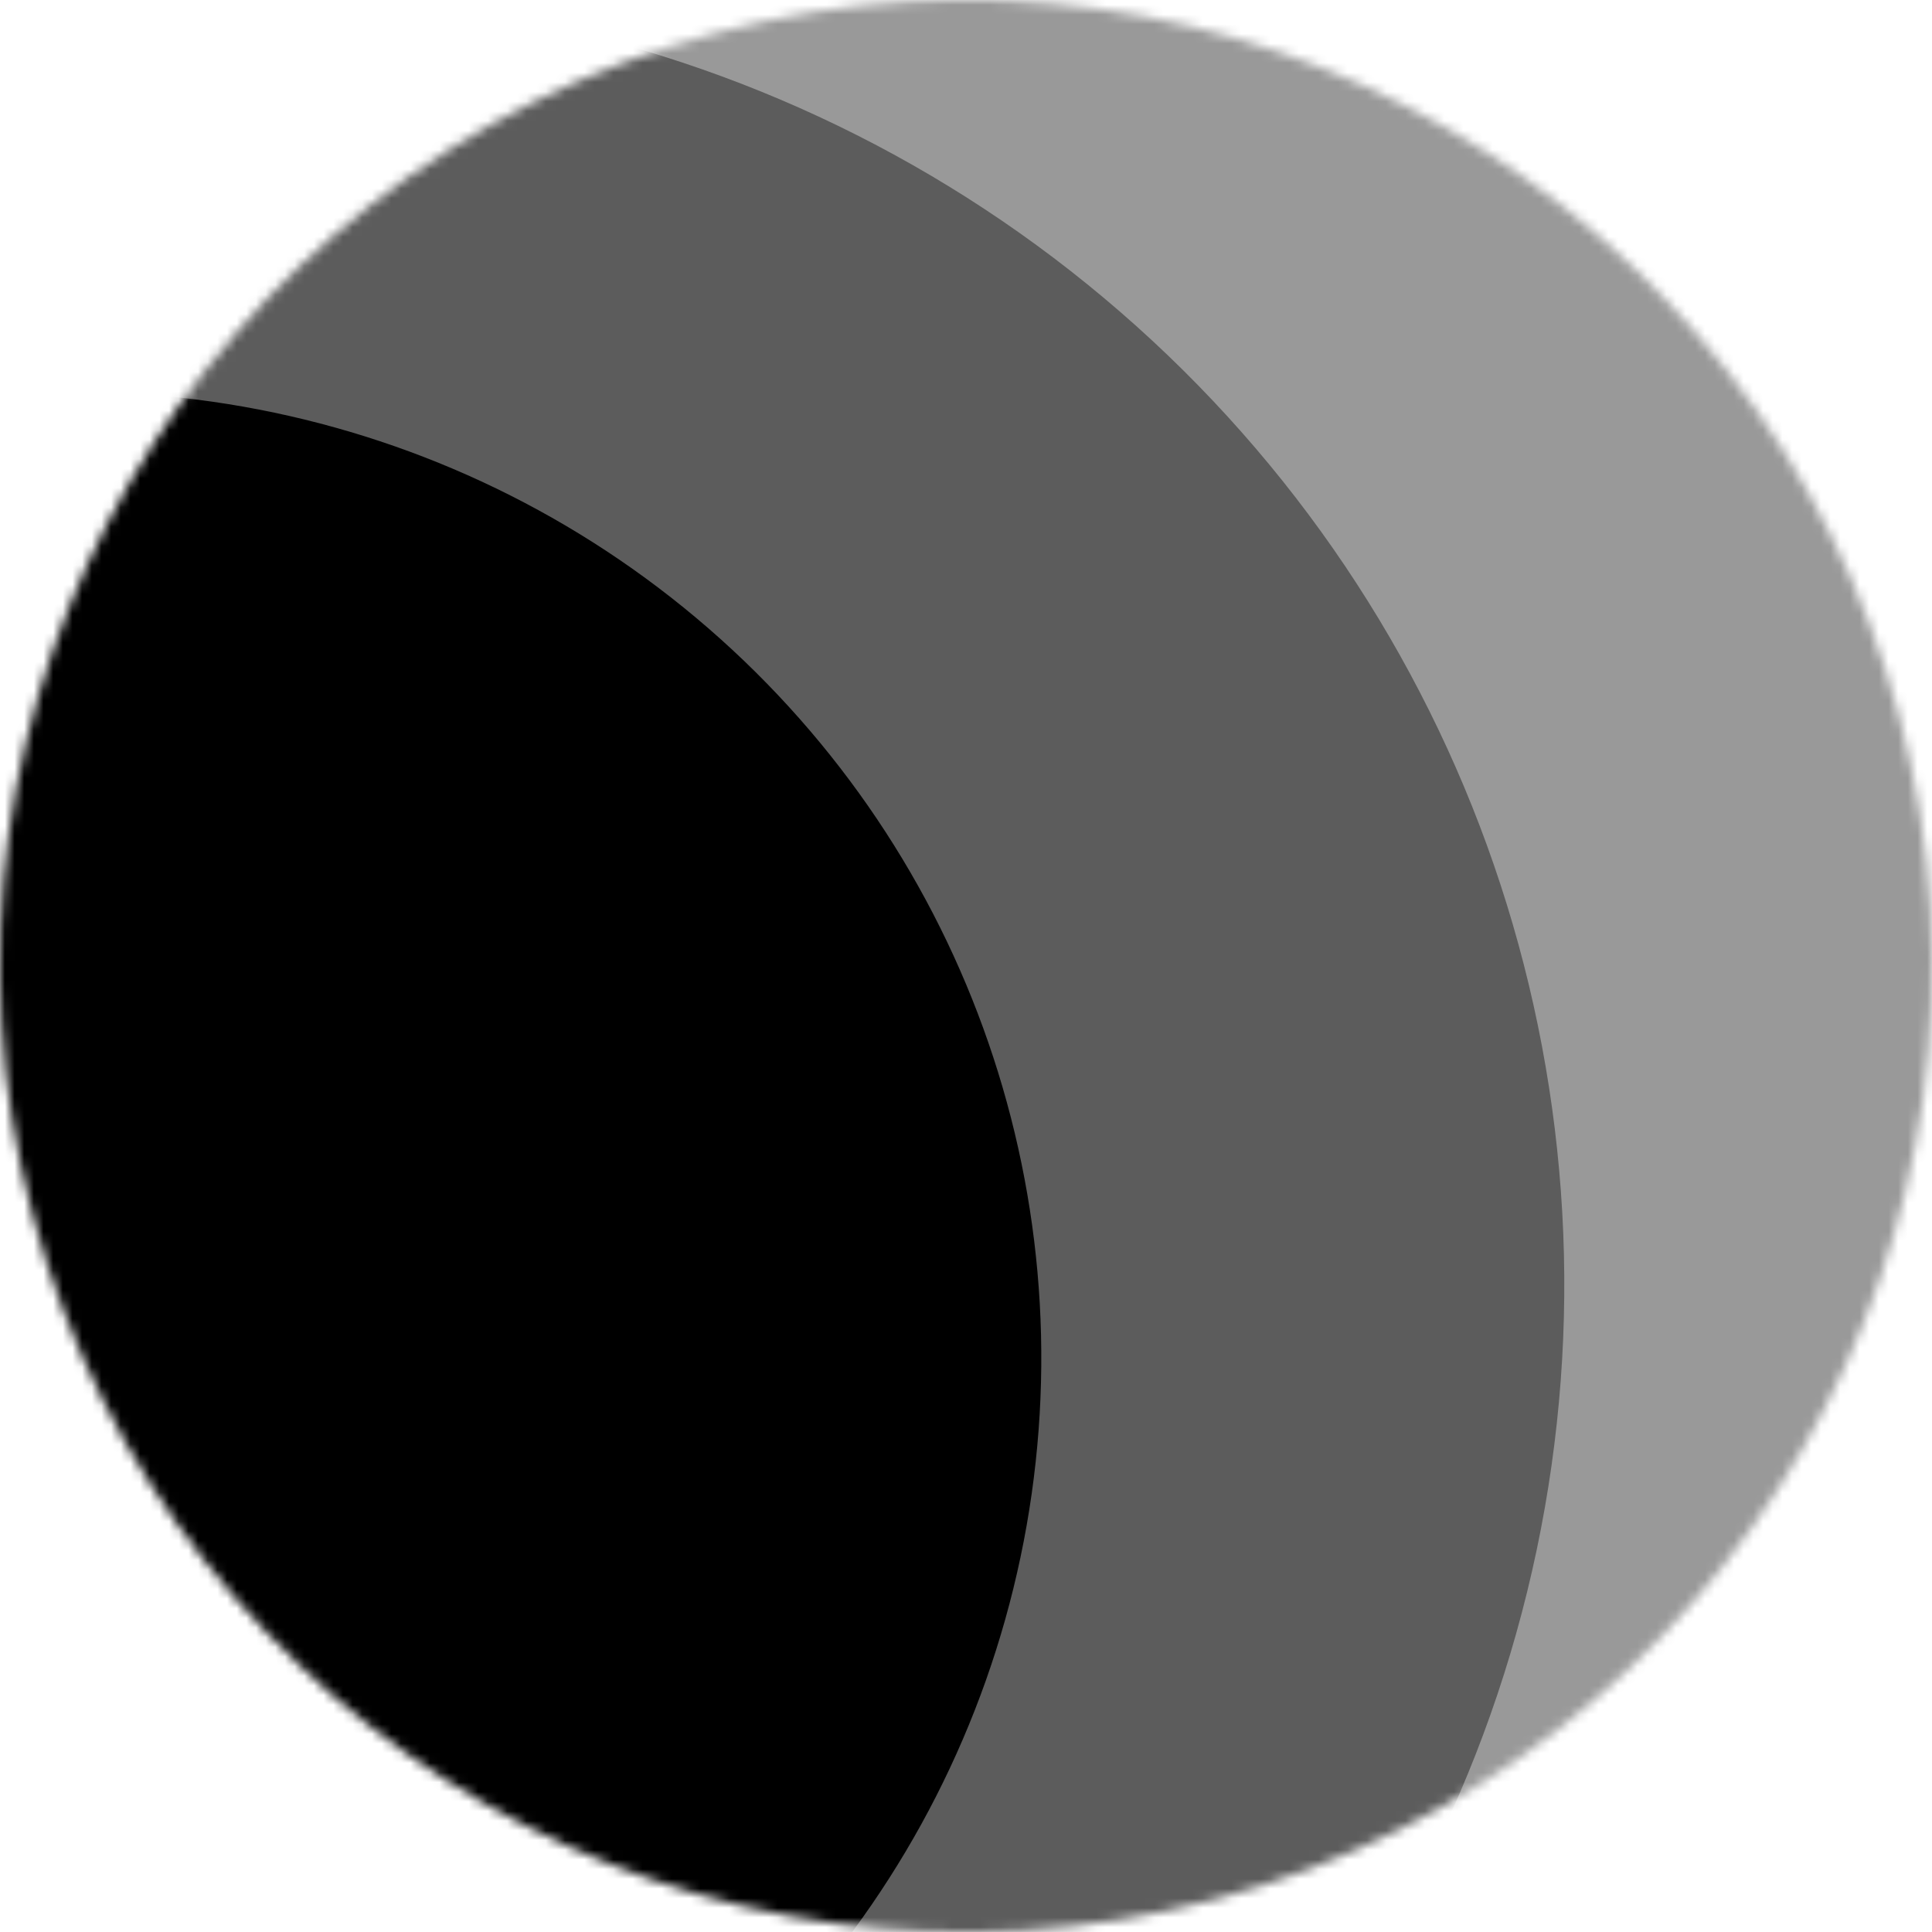 <svg width="200" height="200" viewBox="0 0 200 200" fill="none" xmlns="http://www.w3.org/2000/svg">
<g clip-path="url(#clip0)">
<circle cx="100" cy="100" r="100" fill="white"/>
<mask id="mask0" mask-type="alpha" maskUnits="userSpaceOnUse" x="-1" y="-1" width="202" height="202">
<ellipse cx="100" cy="100" rx="100" ry="100" transform="rotate(-15 100 100)" fill="white"/>
</mask>
<g mask="url(#mask0)">
<g filter="url(#filter0_b)">
<ellipse cx="7.793" cy="140.572" rx="100" ry="100" transform="rotate(-48.109 7.793 140.572)" fill="black"/>
</g>
<circle cx="28.599" cy="133.007" r="133.333" transform="rotate(-48.109 28.599 133.007)" fill="black" fill-opacity="0.4"/>
<ellipse cx="80.359" cy="75.3" rx="133.333" ry="133.333" transform="rotate(-48.109 80.359 75.3)" fill="black" fill-opacity="0.4"/>
</g>
</g>
<defs>
<filter id="filter0_b" x="-142.208" y="-9.429" width="300.002" height="300.002" filterUnits="userSpaceOnUse" color-interpolation-filters="sRGB">
<feFlood flood-opacity="0" result="BackgroundImageFix"/>
<feGaussianBlur in="BackgroundImage" stdDeviation="25"/>
<feComposite in2="SourceAlpha" operator="in" result="effect1_backgroundBlur"/>
<feBlend mode="normal" in="SourceGraphic" in2="effect1_backgroundBlur" result="shape"/>
</filter>
<clipPath id="clip0">
<rect width="200" height="200" fill="white"/>
</clipPath>
</defs>
</svg>
